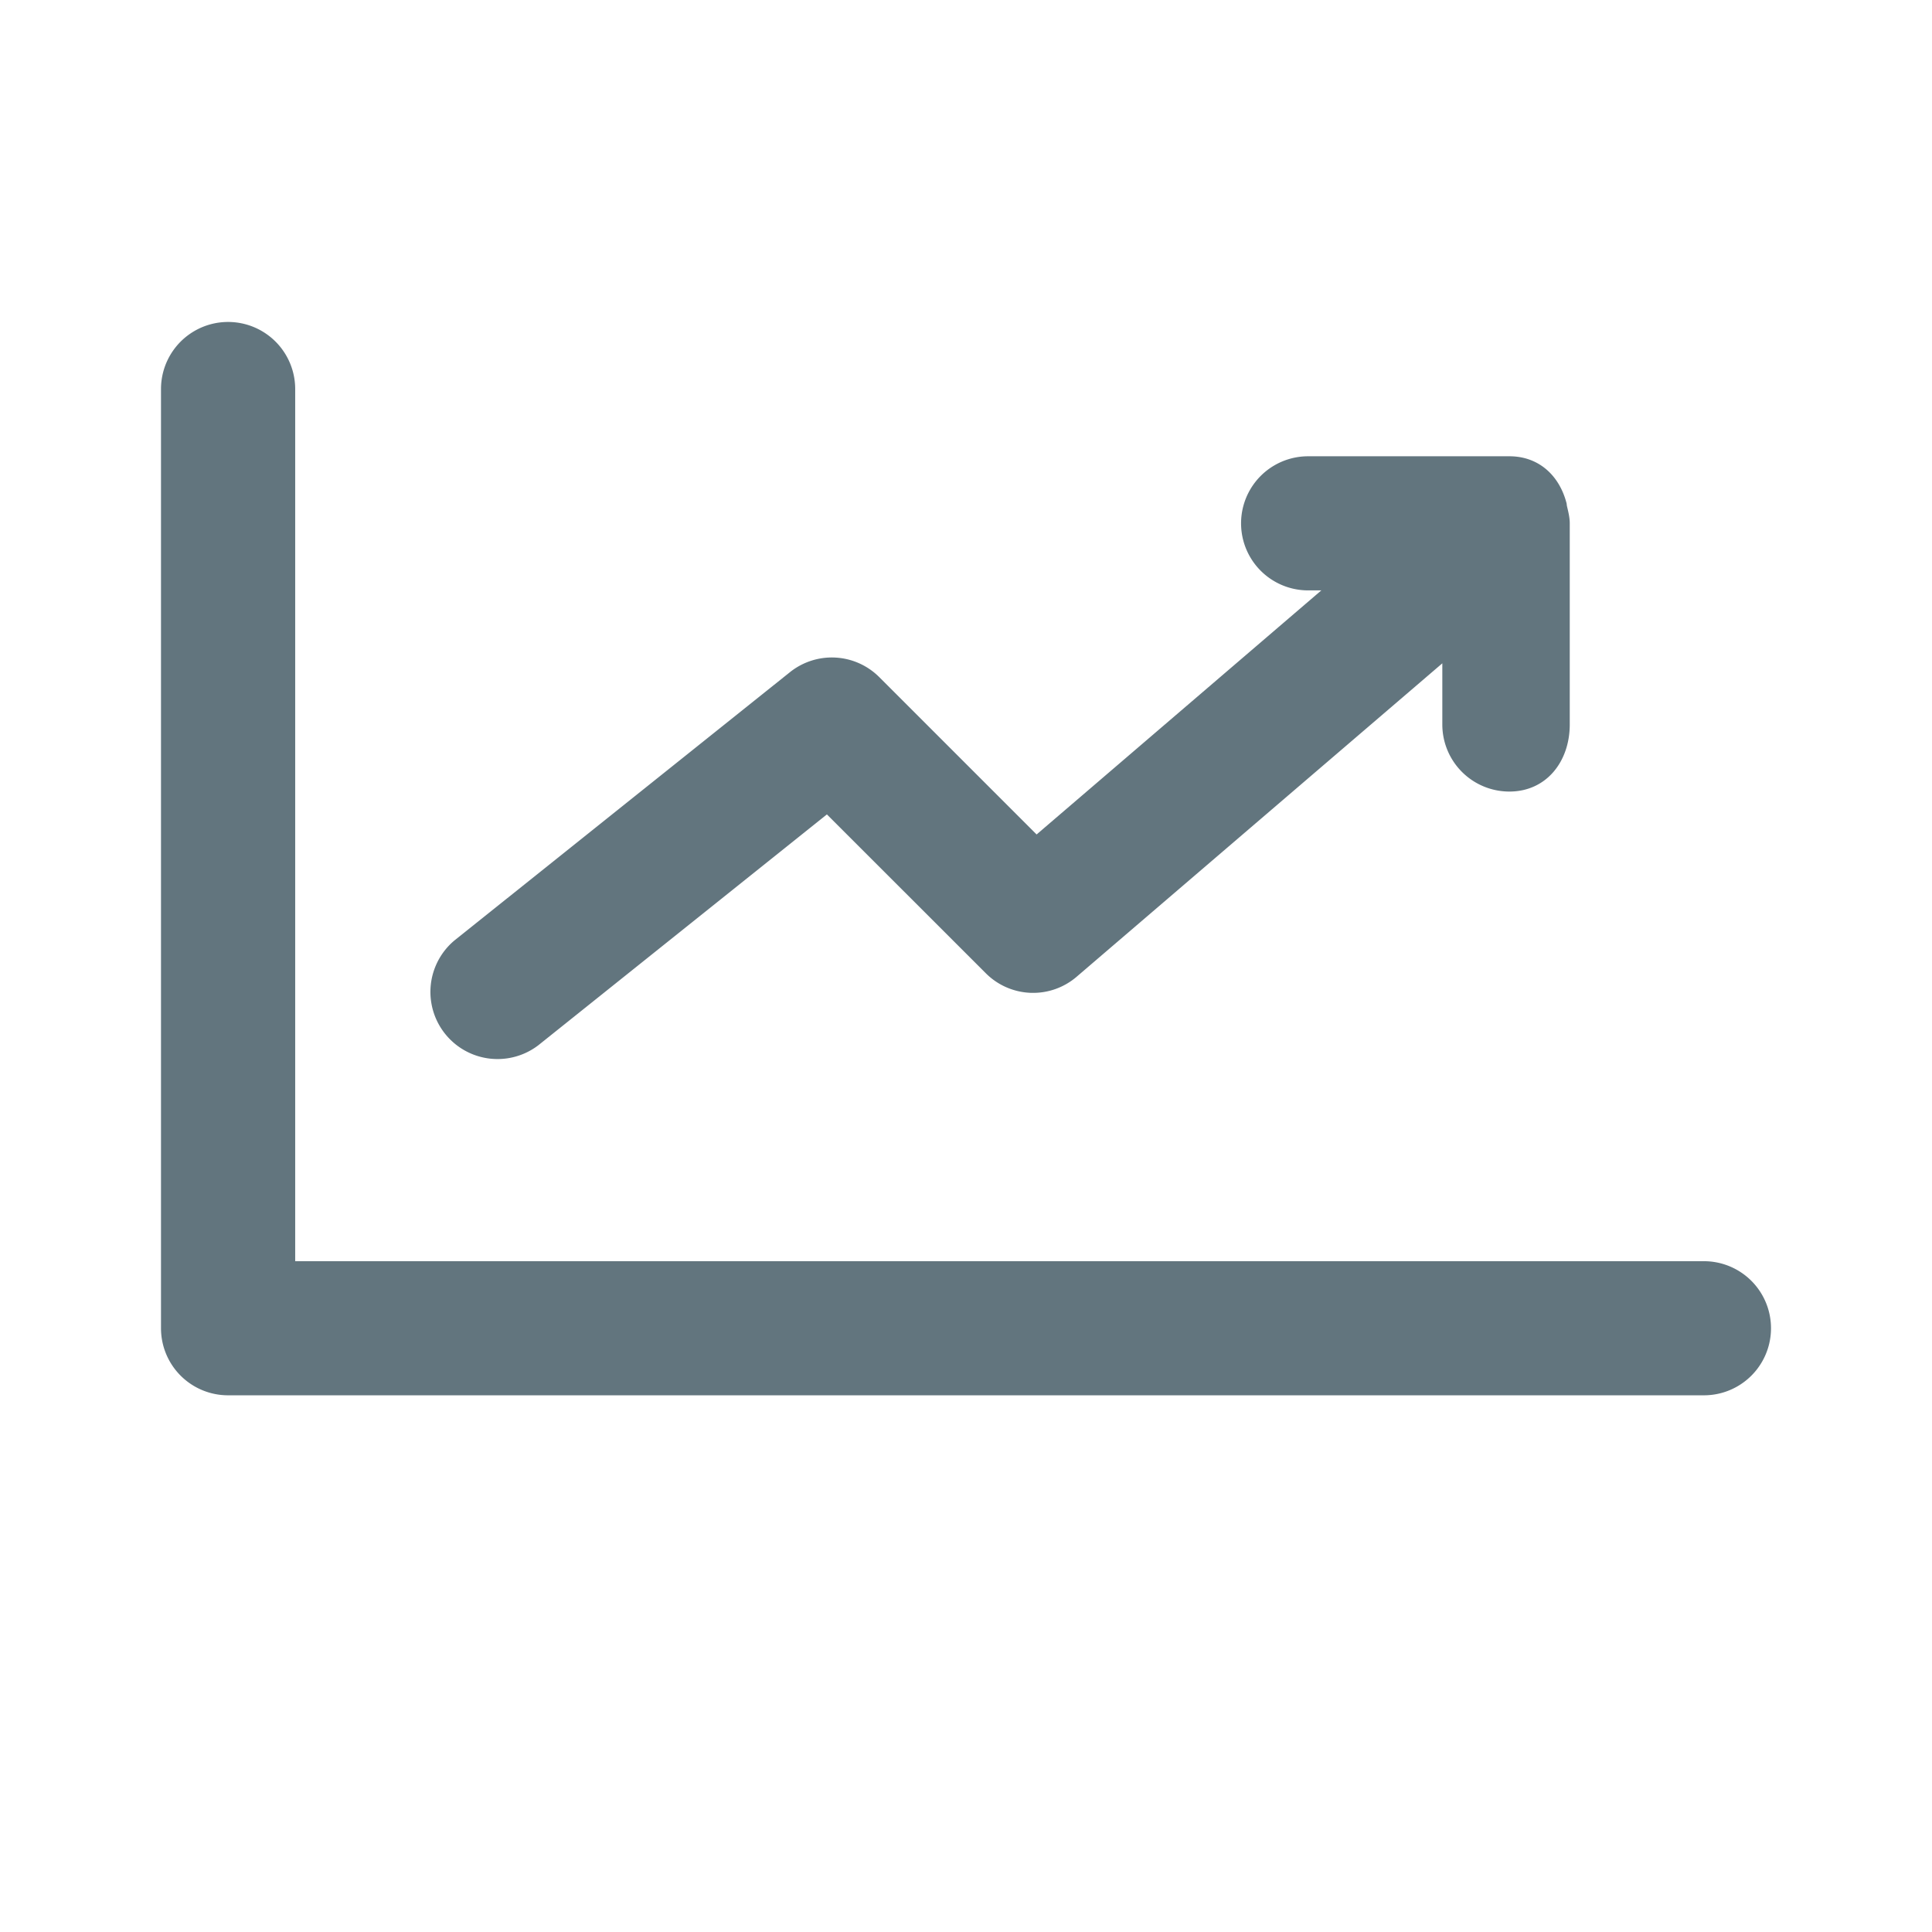 <svg xmlns="http://www.w3.org/2000/svg" fill="none" viewBox="0 0 24 24"><path fill="#62757E" fill-rule="evenodd" d="M21.167 17.333H2.833A.833.833 0 0 1 2 16.5V4.833a.833.833 0 1 1 1.667 0v10.834h17.5a.833.833 0 1 1 0 1.666m-2.417-7.5A.833.833 0 0 1 17.917 9v-.76l-4.542 3.893a.83.83 0 0 1-1.13-.044l-1.973-1.972-3.584 2.867a.834.834 0 0 1-1.042-1.302L9.813 8.35a.833.833 0 0 1 1.11.062l1.954 1.954 3.537-3.032h-.164a.833.833 0 1 1 0-1.666h2.5c.37 0 .62.244.708.575.005.014.004.028.007.042.016.07.035.14.035.216V9c0 .46-.29.833-.75.833" clip-rule="evenodd"/></svg>
